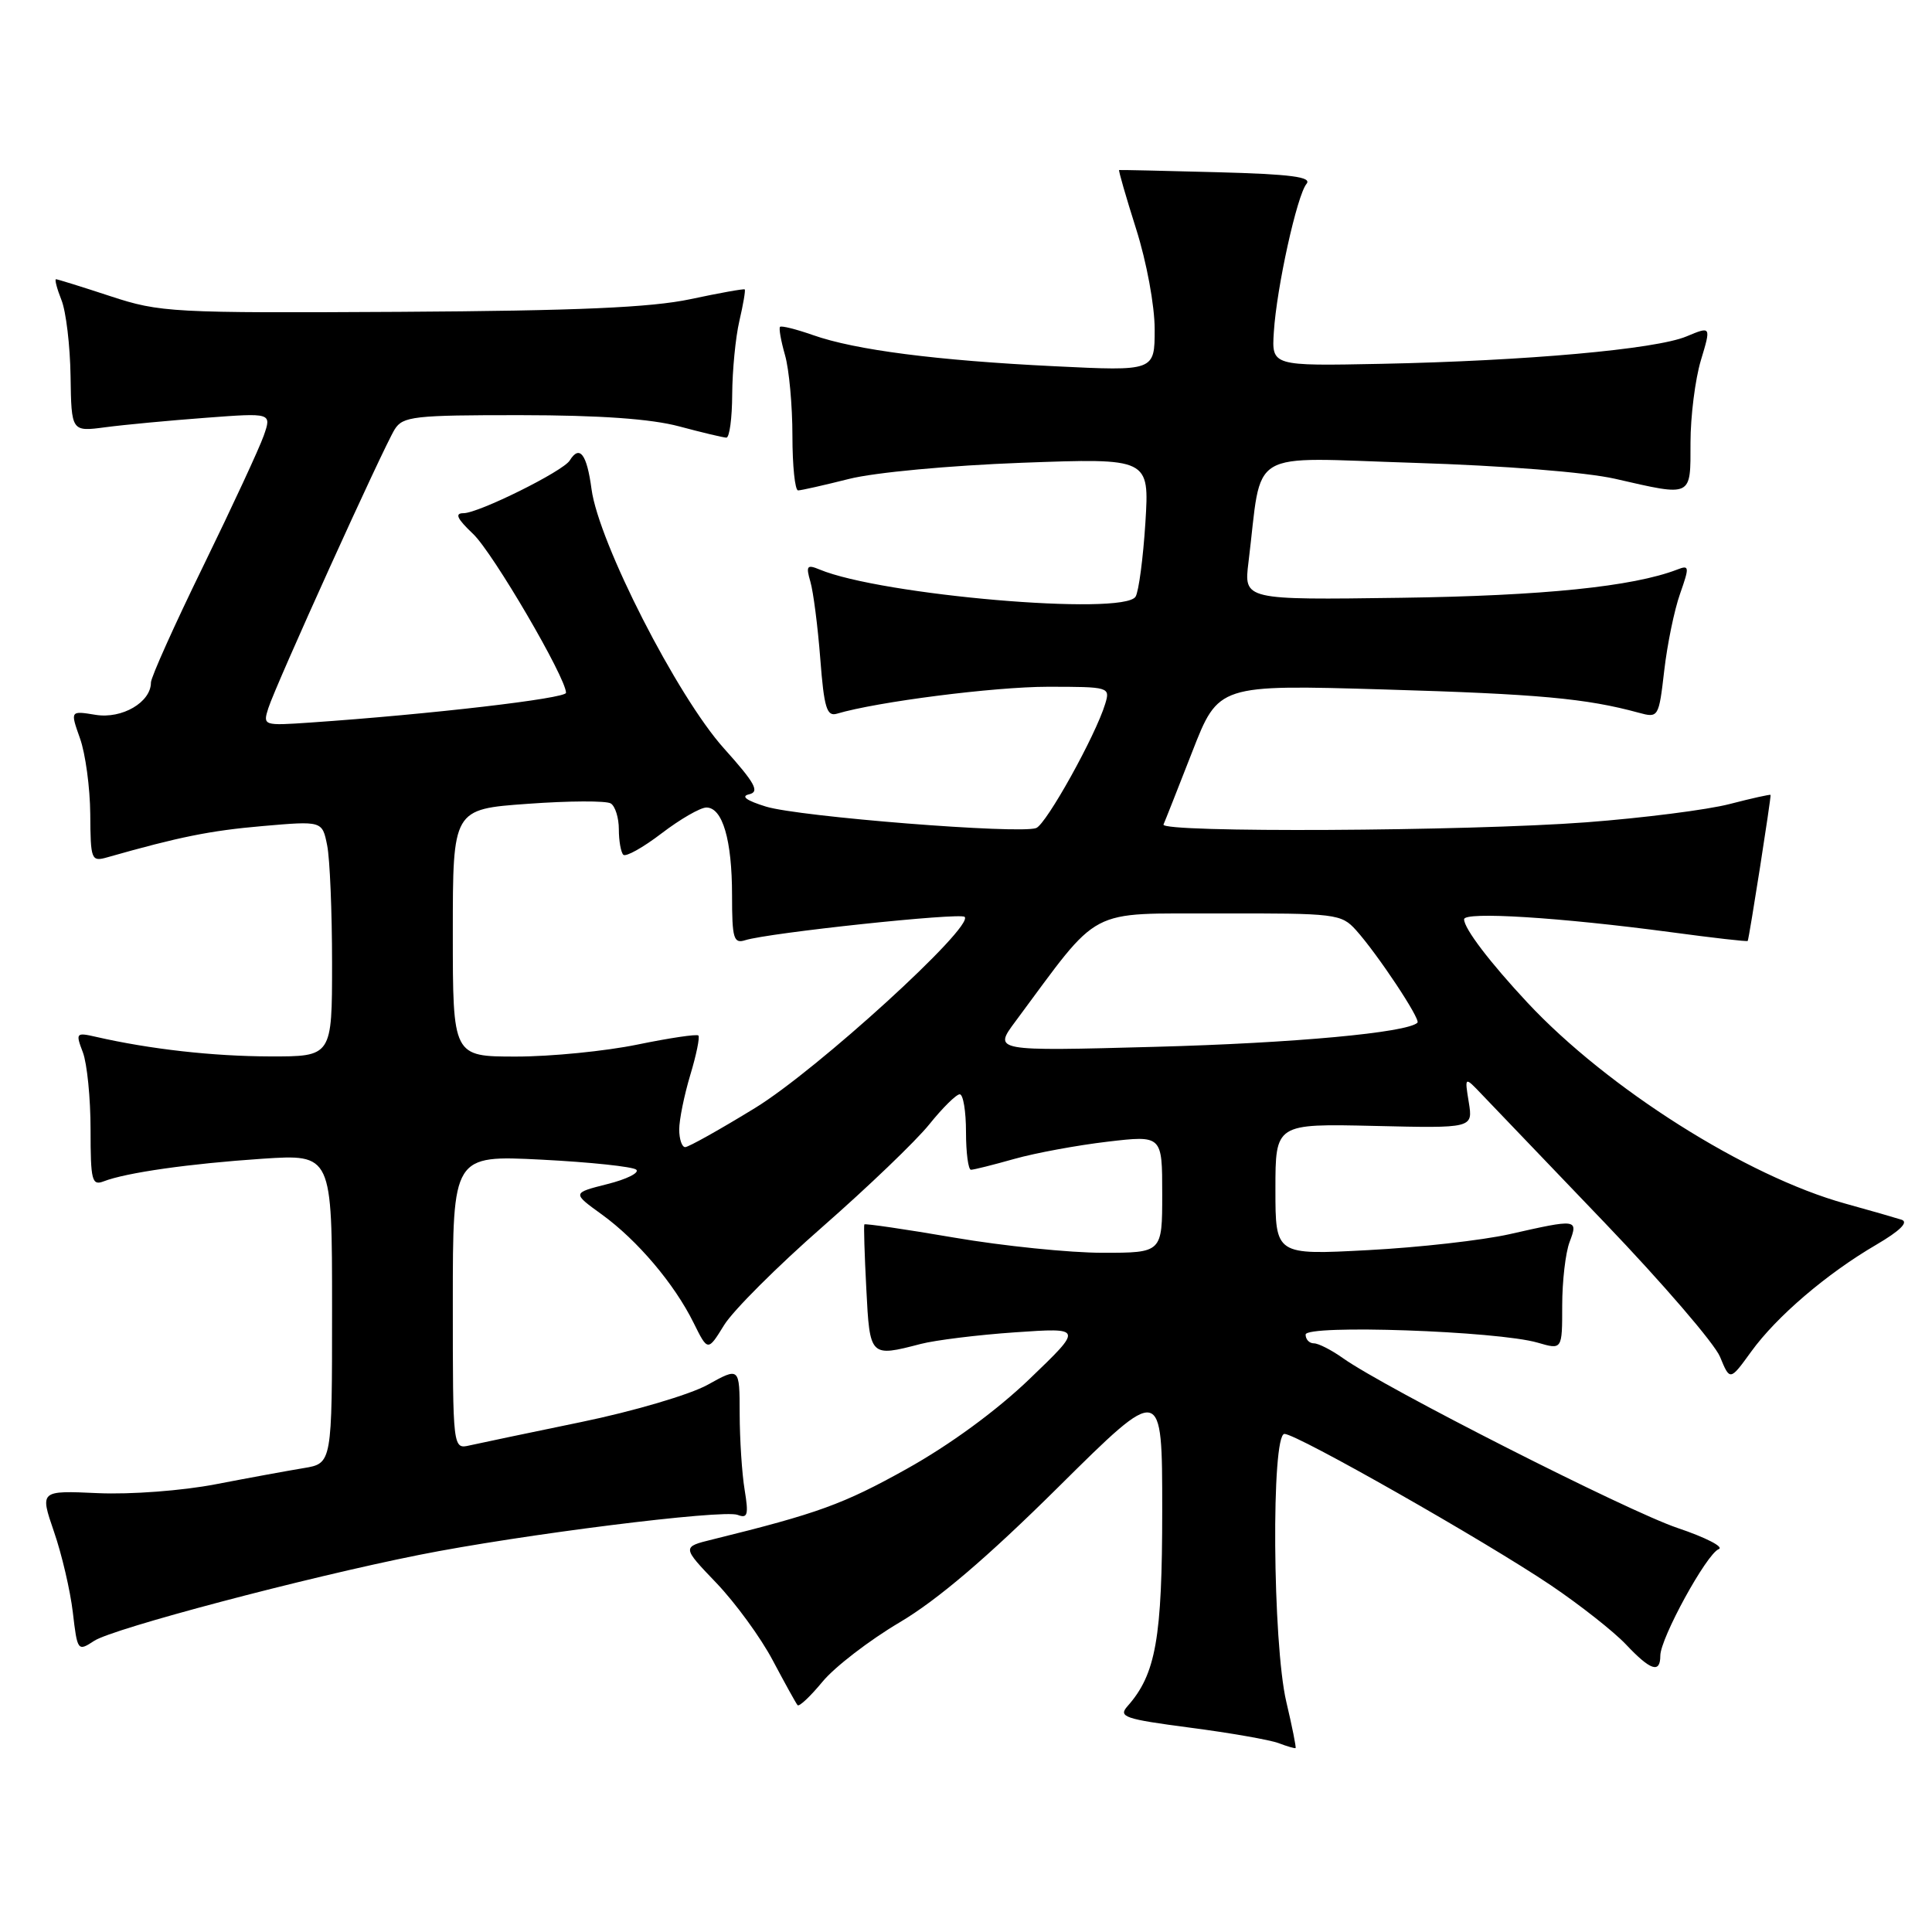 <?xml version="1.0" encoding="UTF-8" standalone="no"?>
<!DOCTYPE svg PUBLIC "-//W3C//DTD SVG 1.1//EN" "http://www.w3.org/Graphics/SVG/1.1/DTD/svg11.dtd" >
<svg xmlns="http://www.w3.org/2000/svg" xmlns:xlink="http://www.w3.org/1999/xlink" version="1.1" viewBox="0 0 256 256">
 <g >
 <path fill="currentColor"
d=" M 170.44 225.49 C 168.62 217.73 168.43 190.00 170.20 190.00 C 171.83 190.00 196.78 204.19 205.50 210.06 C 209.35 212.66 213.82 216.18 215.44 217.89 C 218.71 221.36 220.00 221.78 220.00 219.39 C 220.00 217.08 226.14 205.88 227.74 205.27 C 228.48 204.99 226.02 203.72 222.27 202.46 C 215.65 200.23 183.46 183.89 177.93 179.95 C 176.42 178.88 174.70 178.00 174.10 178.00 C 173.49 178.00 173.00 177.48 173.00 176.84 C 173.00 175.48 198.42 176.36 203.75 177.91 C 207.00 178.86 207.00 178.86 207.00 173.00 C 207.00 169.77 207.44 165.98 207.98 164.57 C 209.13 161.52 209.01 161.50 200.00 163.54 C 196.43 164.34 187.99 165.30 181.25 165.65 C 169.00 166.30 169.00 166.30 169.00 157.60 C 169.00 148.89 169.00 148.89 182.09 149.19 C 195.18 149.50 195.18 149.50 194.62 146.05 C 194.06 142.61 194.06 142.61 196.38 145.05 C 197.66 146.40 204.98 154.04 212.65 162.04 C 220.31 170.04 227.18 178.02 227.91 179.78 C 229.23 182.98 229.23 182.98 232.04 179.10 C 235.42 174.43 242.06 168.76 248.62 164.93 C 251.76 163.09 252.93 161.94 251.97 161.62 C 251.16 161.36 247.80 160.39 244.50 159.48 C 231.42 155.86 213.03 144.23 202.41 132.87 C 197.41 127.51 194.00 123.04 194.00 121.81 C 194.00 120.76 206.65 121.55 221.48 123.53 C 226.97 124.27 231.52 124.79 231.58 124.68 C 231.77 124.37 234.72 105.51 234.61 105.33 C 234.55 105.24 232.11 105.78 229.18 106.54 C 226.26 107.30 217.71 108.39 210.19 108.96 C 194.41 110.15 153.67 110.36 154.17 109.25 C 154.36 108.84 156.07 104.50 157.98 99.61 C 161.45 90.71 161.45 90.71 183.48 91.36 C 203.85 91.96 210.19 92.54 217.14 94.44 C 219.75 95.15 219.80 95.07 220.52 88.85 C 220.92 85.38 221.86 80.80 222.62 78.67 C 223.88 75.08 223.85 74.84 222.24 75.47 C 216.37 77.73 204.45 78.95 185.65 79.21 C 164.81 79.50 164.81 79.50 165.43 74.50 C 167.32 59.16 164.86 60.63 187.39 61.33 C 199.27 61.70 210.16 62.57 214.00 63.44 C 224.31 65.80 224.00 65.95 224.00 58.66 C 224.00 55.17 224.62 50.27 225.37 47.76 C 226.74 43.21 226.74 43.21 223.46 44.58 C 219.40 46.28 202.22 47.82 183.00 48.21 C 168.50 48.50 168.50 48.50 168.79 44.00 C 169.16 38.10 171.86 25.88 173.12 24.36 C 173.87 23.45 171.08 23.08 161.30 22.82 C 154.26 22.63 148.41 22.50 148.29 22.53 C 148.18 22.56 149.19 26.07 150.54 30.33 C 151.93 34.70 153.00 40.50 153.00 43.63 C 153.00 49.18 153.00 49.18 139.75 48.53 C 124.14 47.77 113.32 46.38 107.72 44.40 C 105.50 43.62 103.54 43.13 103.36 43.31 C 103.18 43.49 103.48 45.17 104.02 47.06 C 104.56 48.94 105.00 53.75 105.00 57.74 C 105.00 61.73 105.34 64.99 105.75 64.98 C 106.16 64.98 109.20 64.29 112.50 63.46 C 115.90 62.60 125.83 61.68 135.40 61.32 C 152.30 60.70 152.30 60.70 151.77 69.26 C 151.47 73.96 150.89 78.37 150.47 79.06 C 148.87 81.63 116.76 78.87 108.59 75.46 C 106.93 74.77 106.77 74.98 107.38 77.08 C 107.77 78.41 108.36 83.00 108.69 87.27 C 109.19 93.78 109.55 94.97 110.89 94.57 C 116.24 92.98 131.72 91.01 138.82 91.00 C 146.98 91.00 147.12 91.04 146.45 93.25 C 145.18 97.46 138.65 109.20 137.30 109.72 C 135.13 110.55 105.89 108.23 101.50 106.88 C 98.91 106.08 98.12 105.51 99.26 105.25 C 100.69 104.92 100.07 103.78 95.93 99.17 C 89.73 92.27 79.32 71.87 78.38 64.81 C 77.76 60.16 76.80 58.90 75.49 61.02 C 74.61 62.45 63.41 68.00 61.42 68.00 C 60.22 68.00 60.55 68.72 62.69 70.75 C 65.31 73.23 75.00 89.80 75.00 91.80 C 75.00 92.55 56.99 94.65 41.15 95.74 C 34.89 96.17 34.82 96.15 35.55 93.85 C 36.52 90.78 50.78 59.33 52.30 56.89 C 53.38 55.17 54.84 55.00 68.99 55.01 C 79.48 55.02 86.28 55.50 90.00 56.50 C 93.03 57.31 95.84 57.98 96.25 57.99 C 96.66 57.99 97.01 55.41 97.02 52.25 C 97.04 49.09 97.46 44.71 97.97 42.53 C 98.48 40.34 98.80 38.46 98.68 38.35 C 98.57 38.24 95.33 38.82 91.49 39.64 C 86.26 40.75 76.56 41.18 53.00 41.32 C 22.77 41.49 21.22 41.41 14.64 39.25 C 10.87 38.01 7.62 37.00 7.42 37.00 C 7.22 37.00 7.54 38.24 8.14 39.75 C 8.75 41.26 9.29 45.81 9.35 49.85 C 9.46 57.21 9.46 57.21 13.98 56.61 C 16.47 56.28 22.44 55.72 27.25 55.36 C 36.00 54.70 36.00 54.70 34.95 57.72 C 34.37 59.38 30.77 67.14 26.95 74.97 C 23.13 82.79 20.00 89.75 20.00 90.44 C 20.00 93.05 16.17 95.29 12.67 94.72 C 9.30 94.17 9.30 94.17 10.60 97.84 C 11.32 99.85 11.93 104.36 11.96 107.87 C 12.00 113.98 12.09 114.21 14.25 113.59 C 23.71 110.90 27.84 110.06 34.77 109.46 C 42.70 108.77 42.70 108.77 43.35 112.01 C 43.71 113.79 44.00 120.82 44.00 127.62 C 44.00 140.00 44.00 140.00 35.75 139.98 C 28.22 139.96 19.91 139.03 12.73 137.39 C 10.07 136.78 10.00 136.87 10.98 139.44 C 11.54 140.92 12.00 145.52 12.00 149.67 C 12.00 156.45 12.18 157.14 13.75 156.53 C 16.73 155.38 25.09 154.19 34.75 153.54 C 44.00 152.93 44.00 152.93 44.00 173.42 C 44.00 193.91 44.00 193.91 40.25 194.53 C 38.19 194.87 32.94 195.83 28.59 196.67 C 24.14 197.53 17.31 198.04 12.98 197.85 C 5.28 197.50 5.28 197.50 7.15 202.95 C 8.19 205.95 9.31 210.76 9.65 213.64 C 10.25 218.78 10.30 218.85 12.48 217.42 C 14.99 215.78 40.39 209.06 55.50 206.04 C 68.95 203.35 95.79 199.98 97.74 200.73 C 99.07 201.24 99.21 200.72 98.67 197.42 C 98.31 195.26 98.02 190.72 98.01 187.32 C 98.00 181.14 98.00 181.14 93.75 183.50 C 91.40 184.80 83.90 187.01 77.00 188.43 C 70.12 189.85 63.49 191.24 62.25 191.52 C 60.00 192.04 60.00 192.04 60.00 172.56 C 60.00 153.07 60.00 153.07 71.75 153.66 C 78.21 153.99 83.87 154.59 84.31 154.99 C 84.76 155.40 83.03 156.26 80.47 156.90 C 75.81 158.08 75.81 158.08 79.74 160.92 C 84.46 164.34 89.36 170.12 91.91 175.29 C 93.79 179.08 93.79 179.08 95.95 175.58 C 97.14 173.65 103.02 167.78 109.02 162.53 C 115.01 157.28 121.36 151.19 123.13 148.99 C 124.89 146.80 126.71 145.00 127.17 145.00 C 127.63 145.00 128.00 147.25 128.00 150.00 C 128.00 152.75 128.30 155.00 128.66 155.00 C 129.03 155.00 131.61 154.35 134.41 153.56 C 137.21 152.77 142.76 151.75 146.75 151.28 C 154.00 150.43 154.00 150.43 154.00 158.22 C 154.00 166.00 154.00 166.00 146.10 166.00 C 141.75 166.00 132.91 165.10 126.44 163.99 C 119.98 162.88 114.61 162.10 114.53 162.24 C 114.44 162.38 114.55 166.21 114.79 170.75 C 115.25 179.82 115.27 179.83 122.00 178.08 C 123.92 177.58 129.55 176.88 134.50 176.54 C 143.50 175.92 143.50 175.92 136.43 182.71 C 132.05 186.92 125.85 191.46 120.10 194.66 C 111.74 199.32 108.34 200.55 94.43 203.98 C 90.35 204.98 90.35 204.98 94.93 209.76 C 97.44 212.39 100.81 217.00 102.40 220.02 C 104.00 223.03 105.47 225.70 105.68 225.94 C 105.89 226.19 107.37 224.79 108.99 222.83 C 110.60 220.88 115.20 217.34 119.21 214.97 C 124.21 212.01 130.81 206.39 140.25 197.03 C 154.00 183.40 154.00 183.40 154.00 200.08 C 154.00 217.08 153.16 221.84 149.40 226.08 C 148.15 227.49 148.99 227.78 157.66 228.92 C 162.97 229.61 168.26 230.54 169.41 230.97 C 170.56 231.41 171.58 231.70 171.67 231.63 C 171.77 231.55 171.22 228.79 170.44 225.49 Z  M 90.00 149.66 C 90.00 148.37 90.66 145.13 91.46 142.46 C 92.27 139.78 92.75 137.42 92.54 137.21 C 92.33 137.00 88.70 137.54 84.47 138.41 C 80.24 139.28 73.01 140.00 68.39 140.00 C 60.00 140.00 60.00 140.00 60.00 123.61 C 60.00 107.22 60.00 107.22 69.93 106.51 C 75.39 106.11 80.34 106.09 80.93 106.46 C 81.52 106.82 82.00 108.37 82.00 109.89 C 82.00 111.42 82.27 112.93 82.59 113.26 C 82.92 113.58 85.20 112.31 87.67 110.42 C 90.13 108.54 92.80 107.00 93.60 107.00 C 95.74 107.00 97.00 111.30 97.00 118.63 C 97.00 124.37 97.21 125.07 98.75 124.58 C 101.87 123.60 127.23 120.90 127.82 121.49 C 129.11 122.77 108.22 141.82 100.04 146.82 C 95.39 149.67 91.23 152.00 90.79 152.00 C 90.36 152.00 90.00 150.95 90.00 149.66 Z  M 134.56 135.33 C 146.02 119.90 143.78 121.09 161.58 121.04 C 177.01 121.00 177.73 121.09 179.68 123.25 C 182.52 126.41 188.27 135.07 187.82 135.51 C 186.50 136.83 171.45 138.22 153.06 138.71 C 131.61 139.29 131.61 139.29 134.56 135.33 Z "/>
</g>
</svg>
